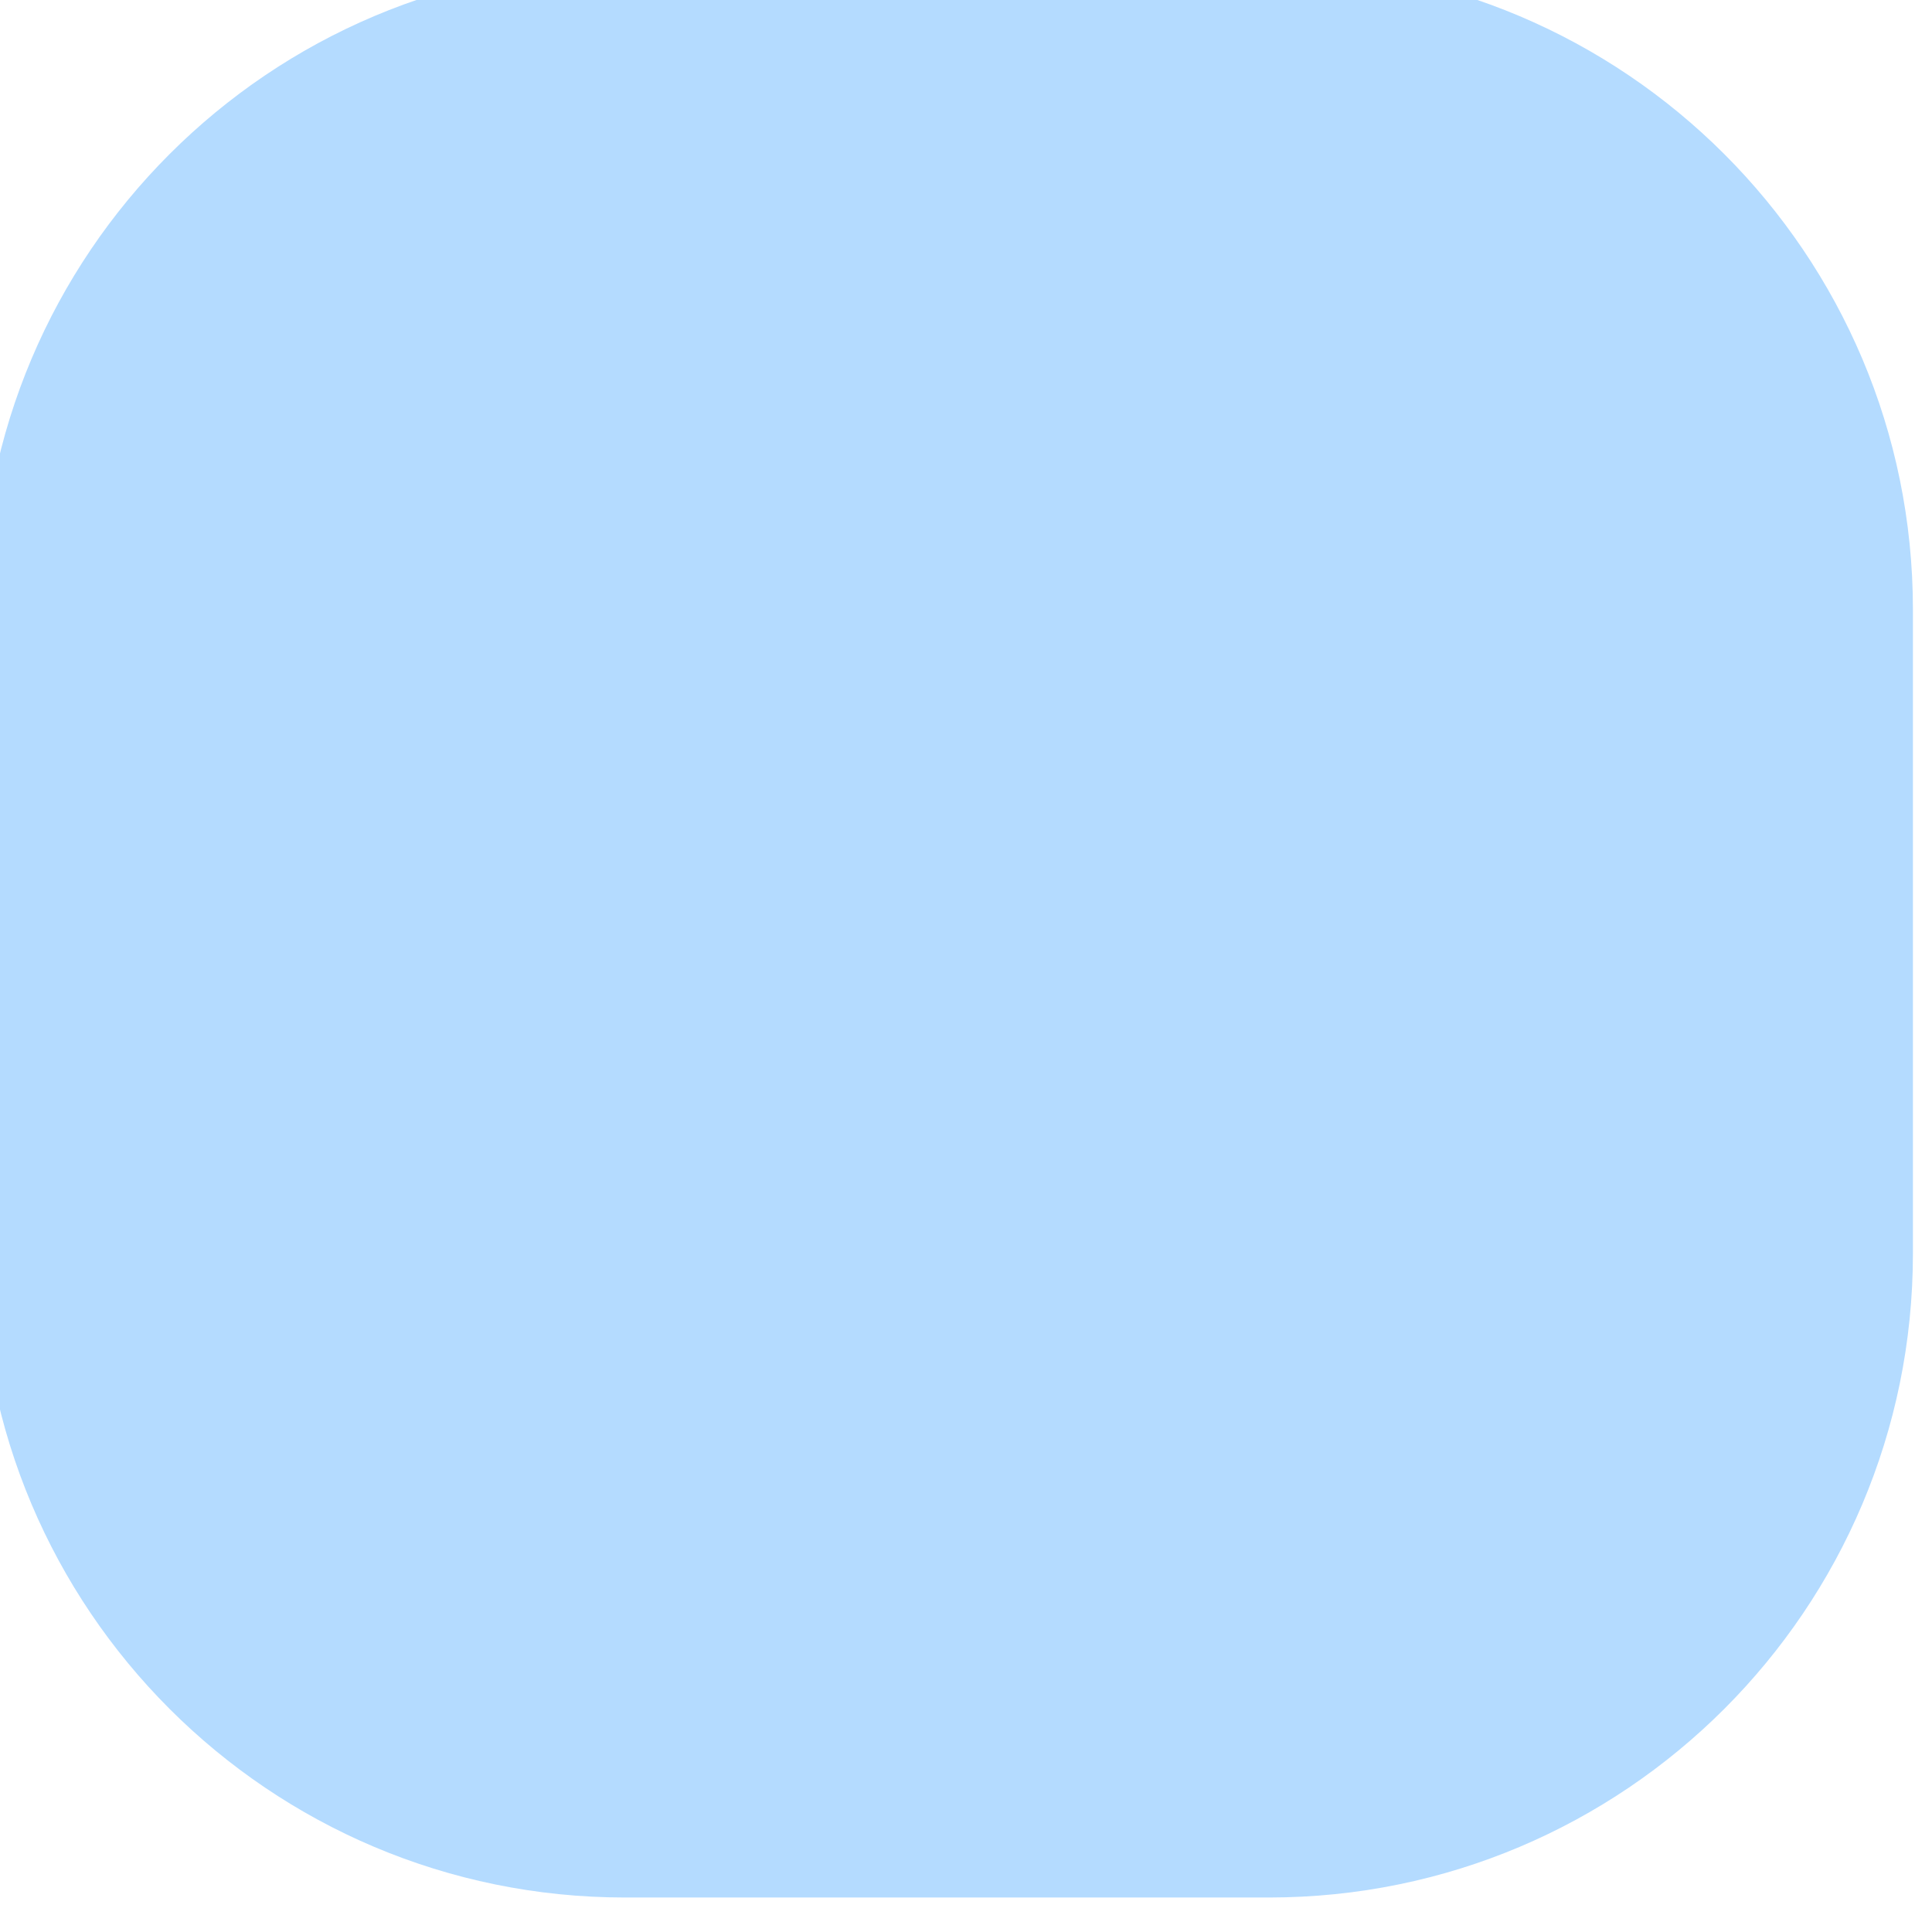 <svg width="48" height="48" viewBox="0 0 48 48" fill="none" xmlns="http://www.w3.org/2000/svg" xmlns:xlink="http://www.w3.org/1999/xlink">
<path d="M-0.474,15.143C-0.474,6.306 6.69,-0.857 15.526,-0.857L31.526,-0.857C40.363,-0.857 47.526,6.306 47.526,15.143L47.526,31.143C47.526,39.979 40.363,47.143 31.526,47.143L15.526,47.143C6.69,47.143 -0.474,39.979 -0.474,31.143L-0.474,15.143Z" fill="#B4DBFF"/>
</svg>
